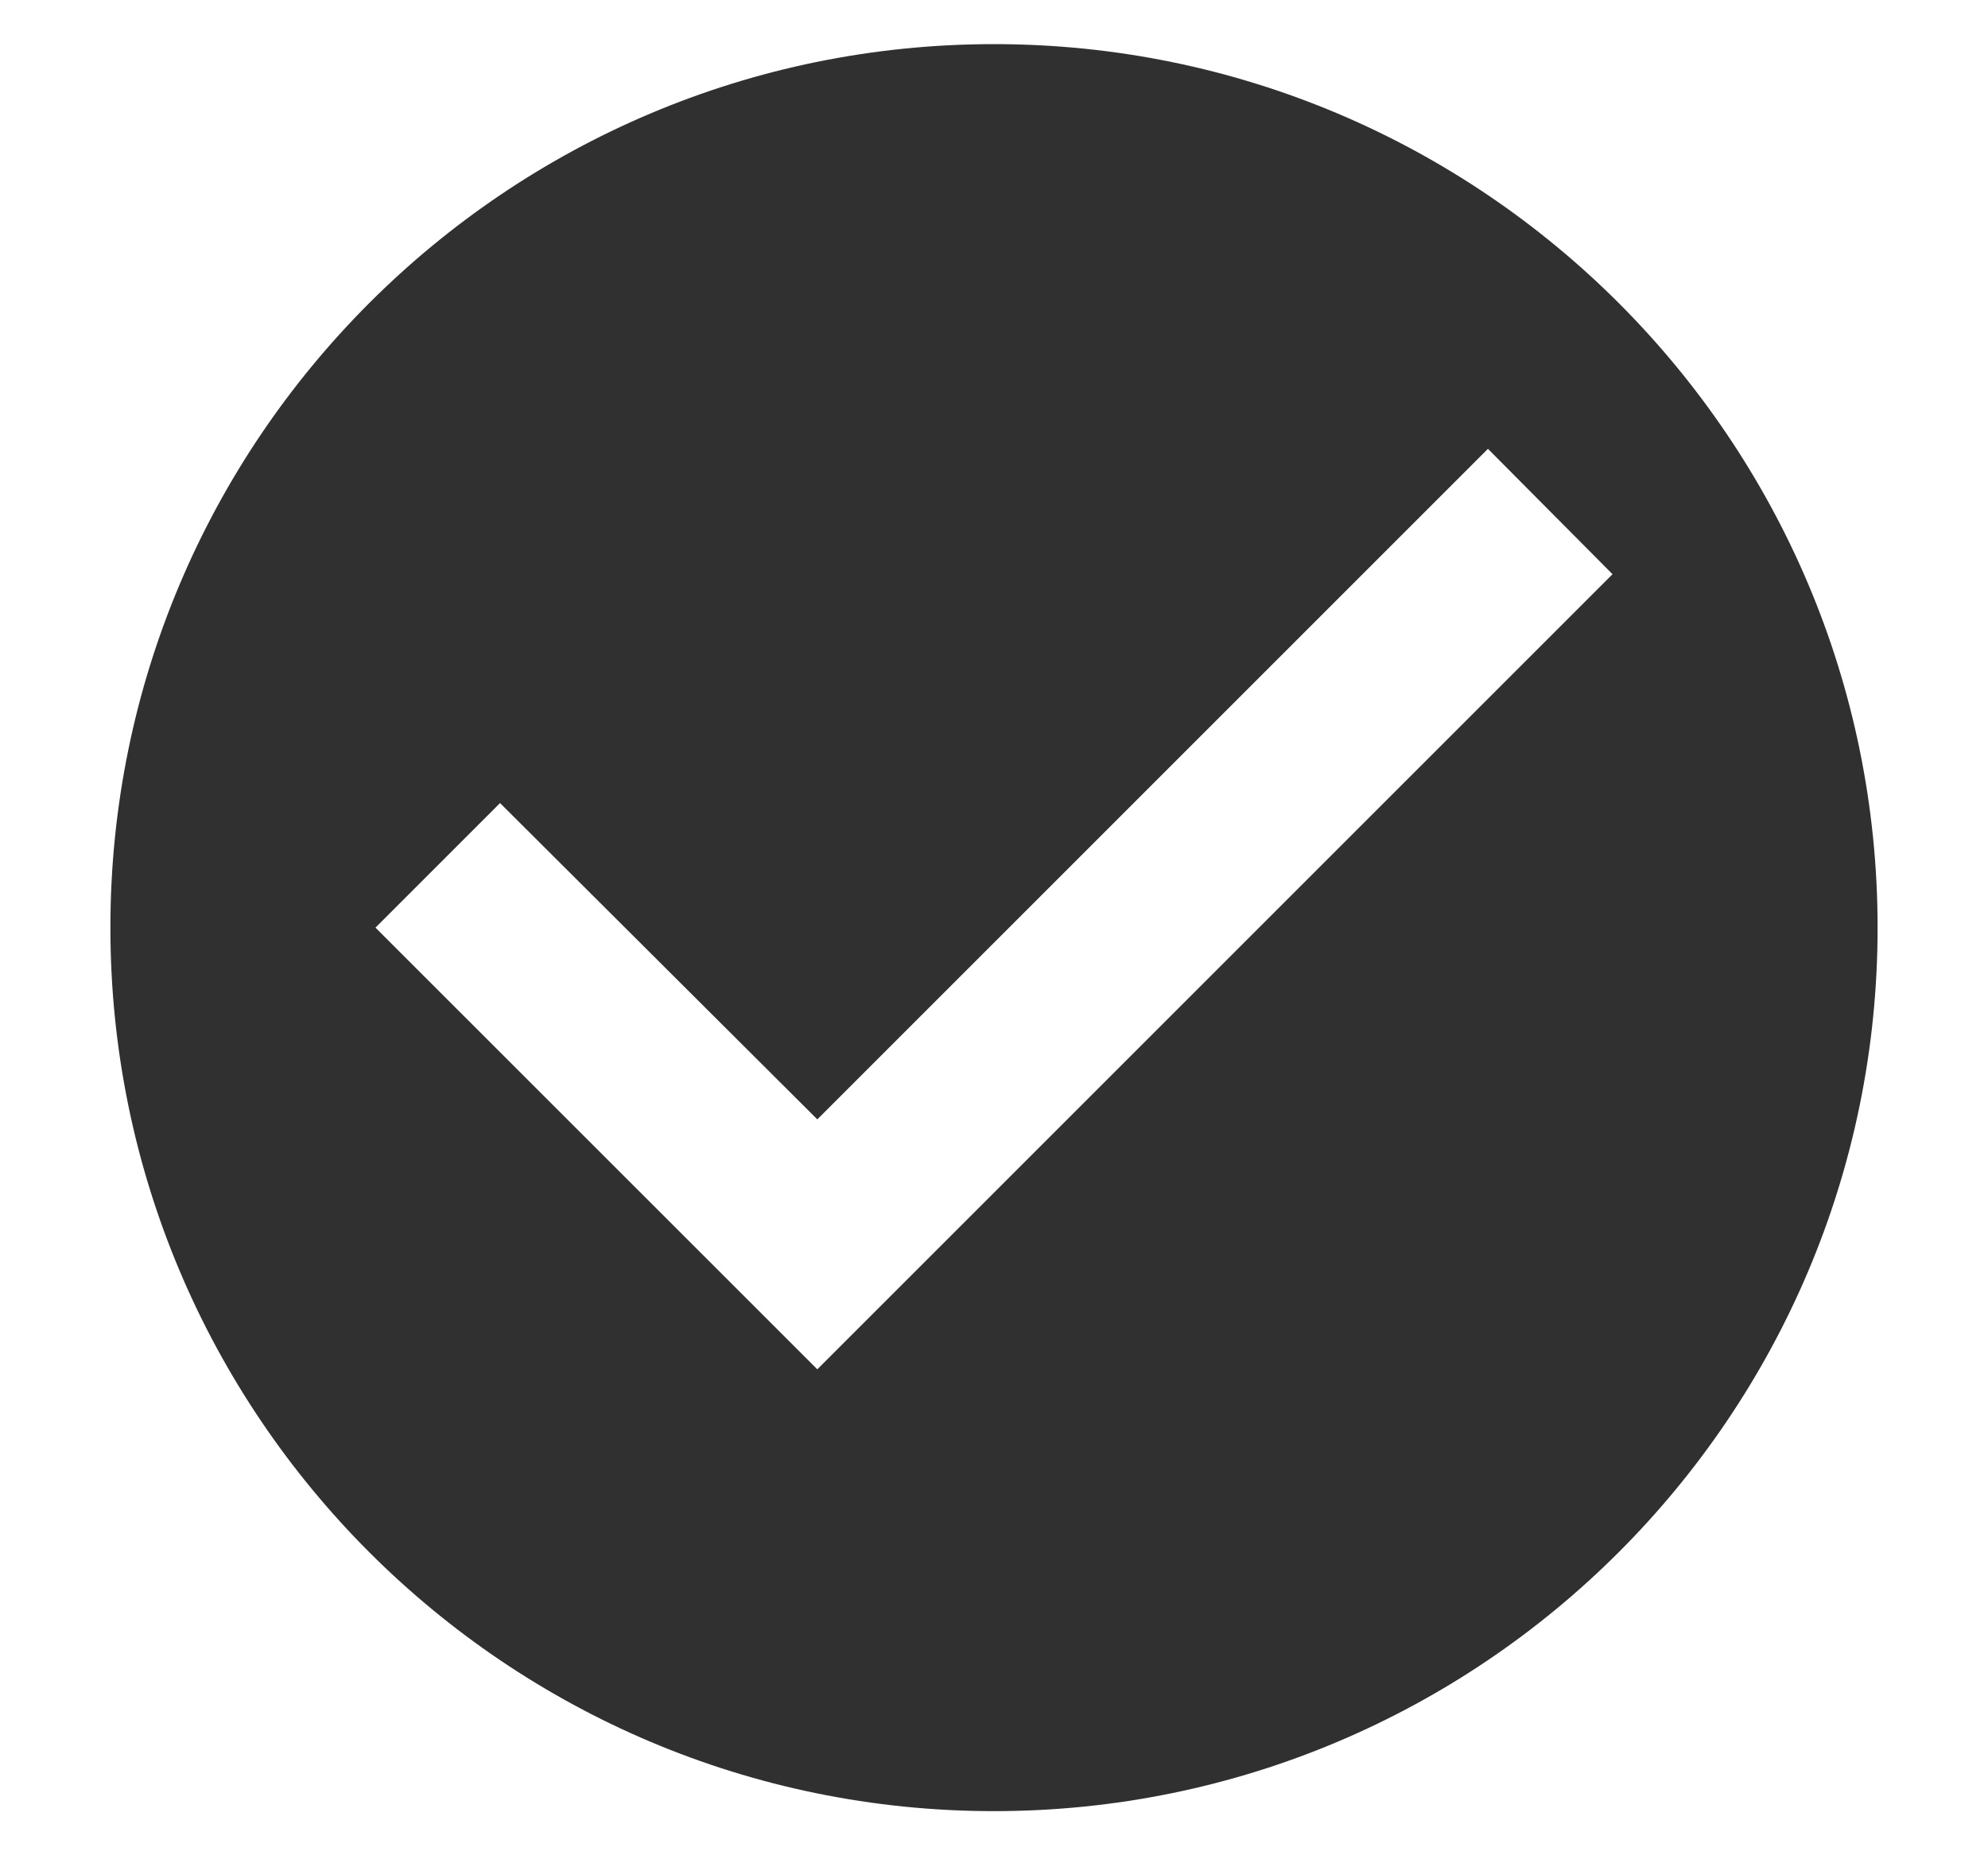 <svg width="15" height="14" viewBox="0 0 15 14" fill="none" xmlns="http://www.w3.org/2000/svg">
<path d="M7.5 0.333C3.82 0.333 0.833 3.32 0.833 7C0.833 10.68 3.82 13.667 7.5 13.667C11.18 13.667 14.167 10.68 14.167 7C14.167 3.32 11.18 0.333 7.5 0.333ZM6.167 10.333L2.833 7L3.773 6.06L6.167 8.447L11.227 3.387L12.167 4.333L6.167 10.333Z" fill="#303030"/>
</svg>
